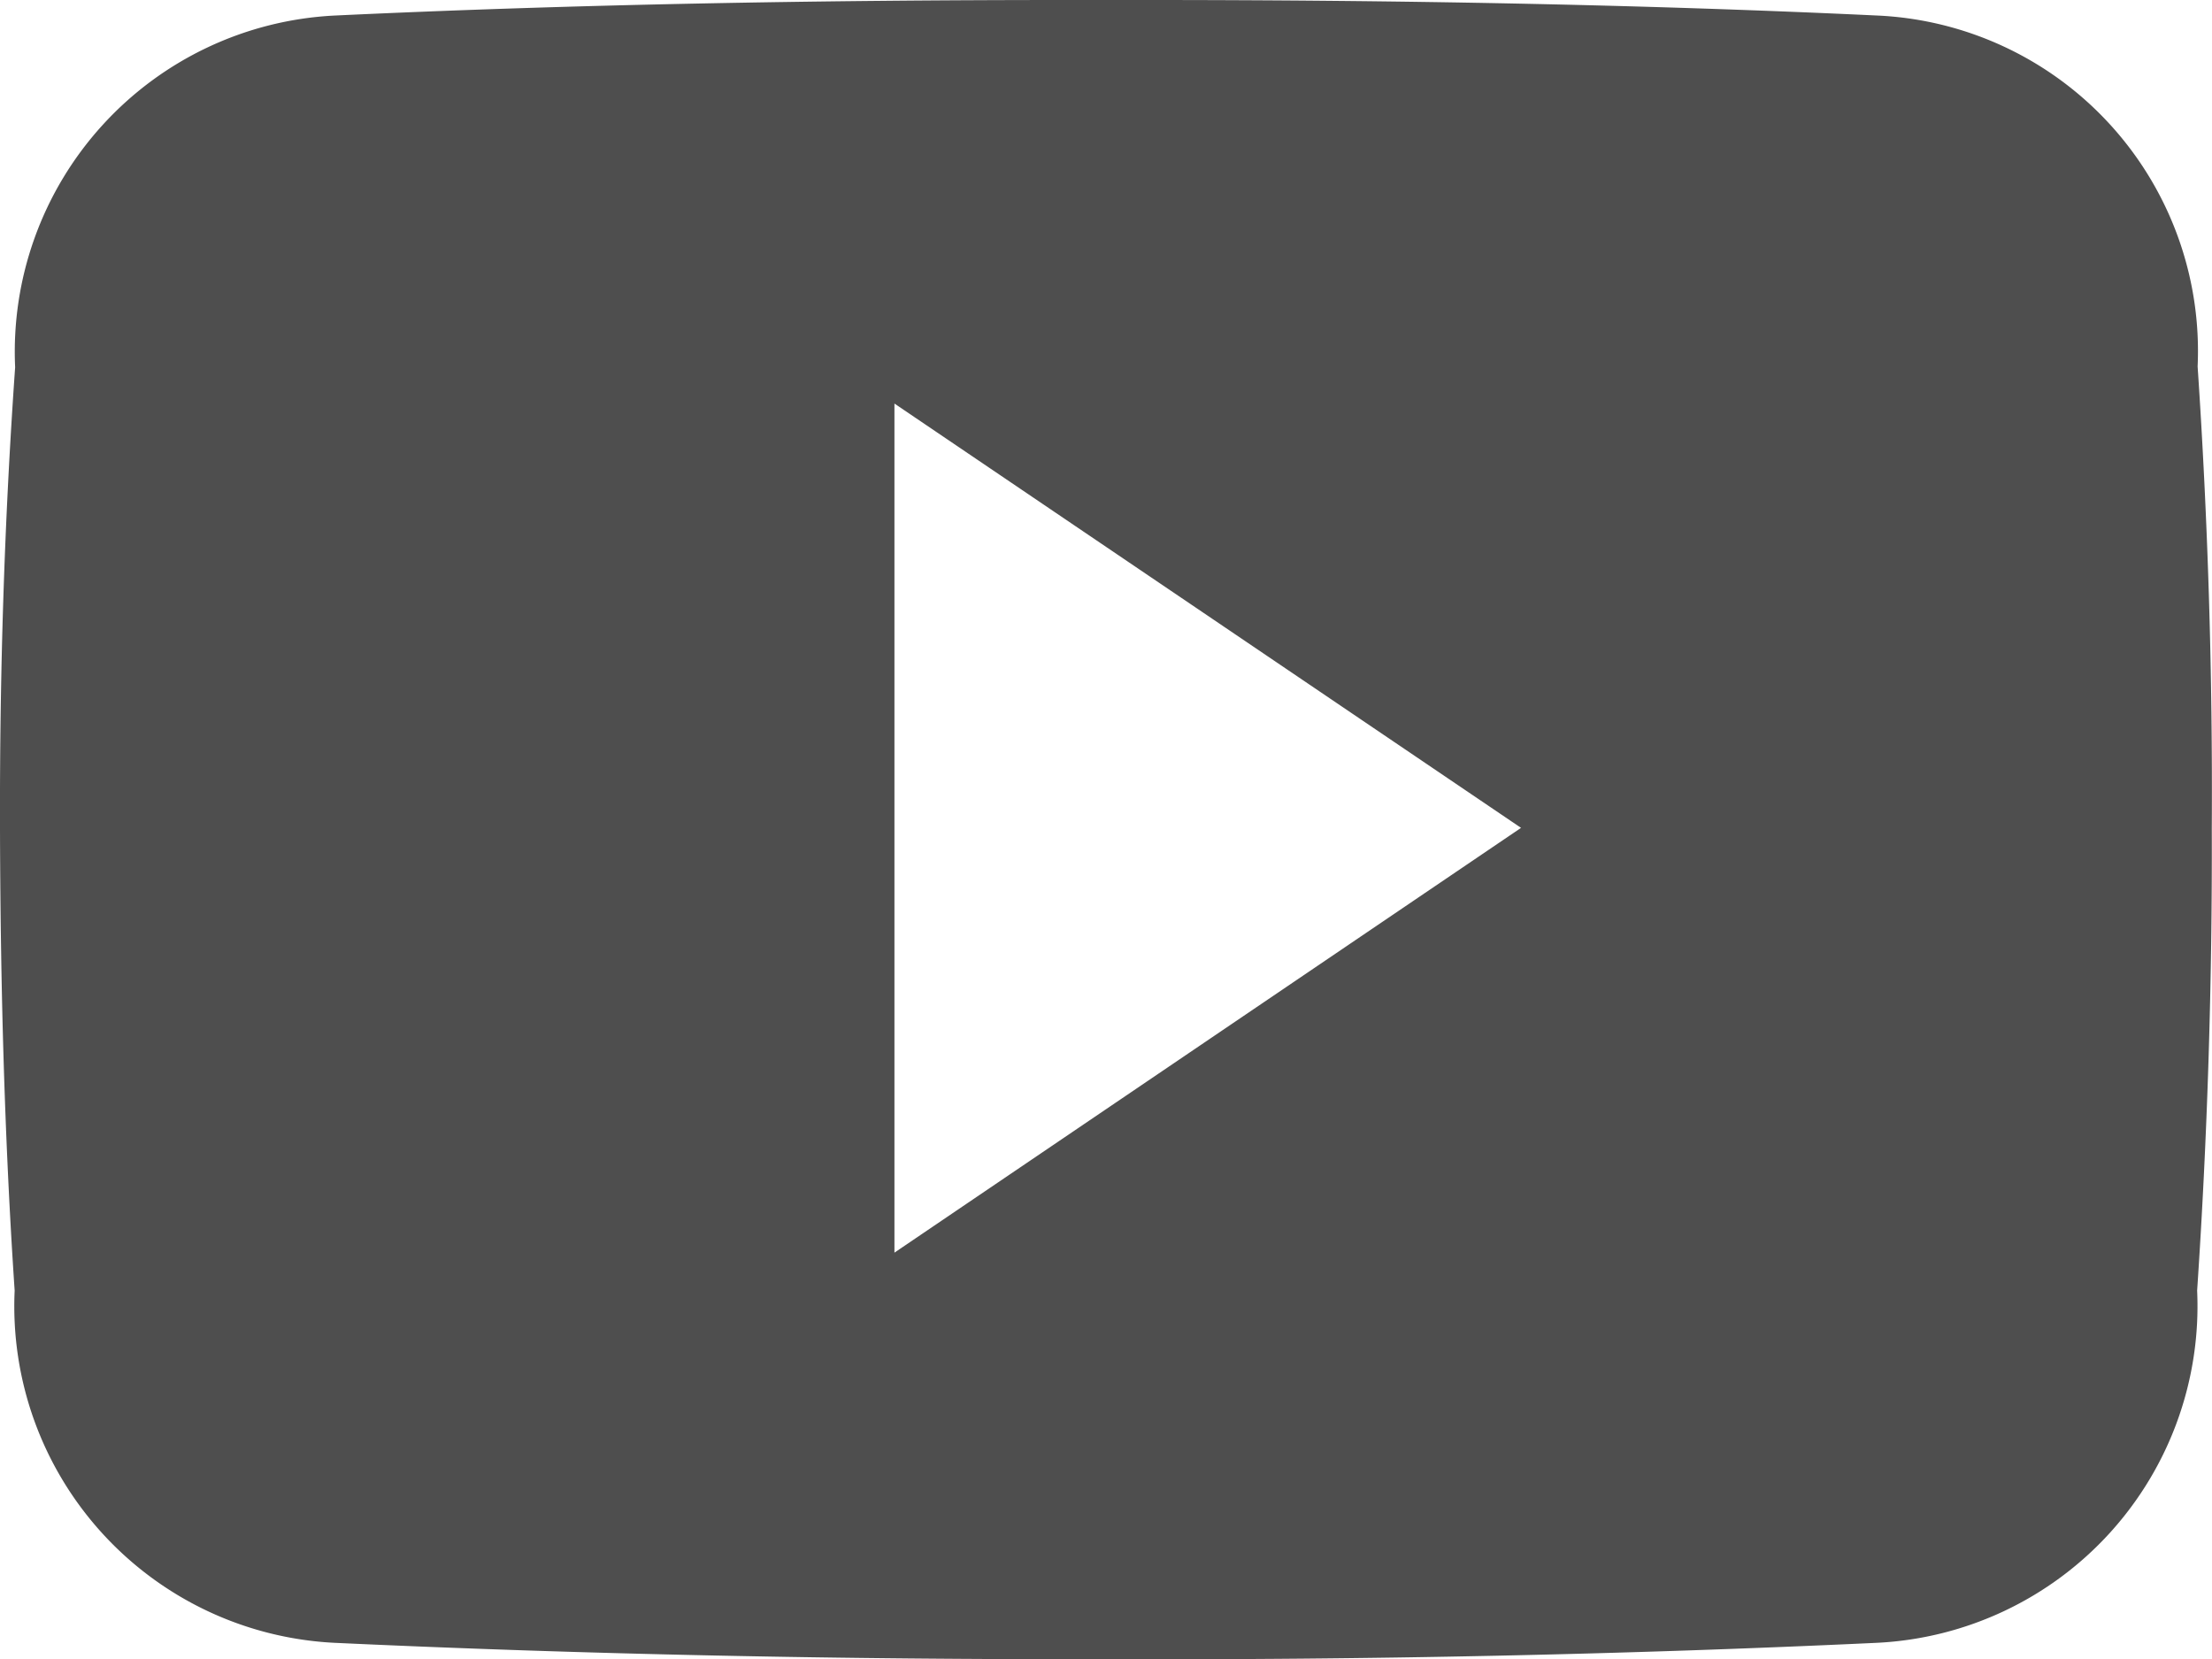 <svg xmlns="http://www.w3.org/2000/svg" width="31.994" height="24" viewBox="0 0 31.994 24">
  <path id="Icon_ionic-logo-youtube" data-name="Icon ionic-logo-youtube" d="M31.786,9.8a4.858,4.858,0,0,0-4.625-5.075C23.7,4.562,20.168,4.5,16.562,4.5H15.437c-3.6,0-7.137.062-10.6.225A4.869,4.869,0,0,0,.219,9.812C.062,12.037-.006,14.262,0,16.487s.062,4.45.212,6.681a4.874,4.874,0,0,0,4.618,5.093c3.637.169,7.368.244,11.162.237q5.7.019,11.162-.237a4.875,4.875,0,0,0,4.625-5.093c.15-2.231.219-4.456.212-6.687Q32.011,13.143,31.786,9.8ZM12.937,22.618V10.337L22,16.474Z" transform="translate(0 -4.5)" fill="#4e4e4e"/>
</svg>
